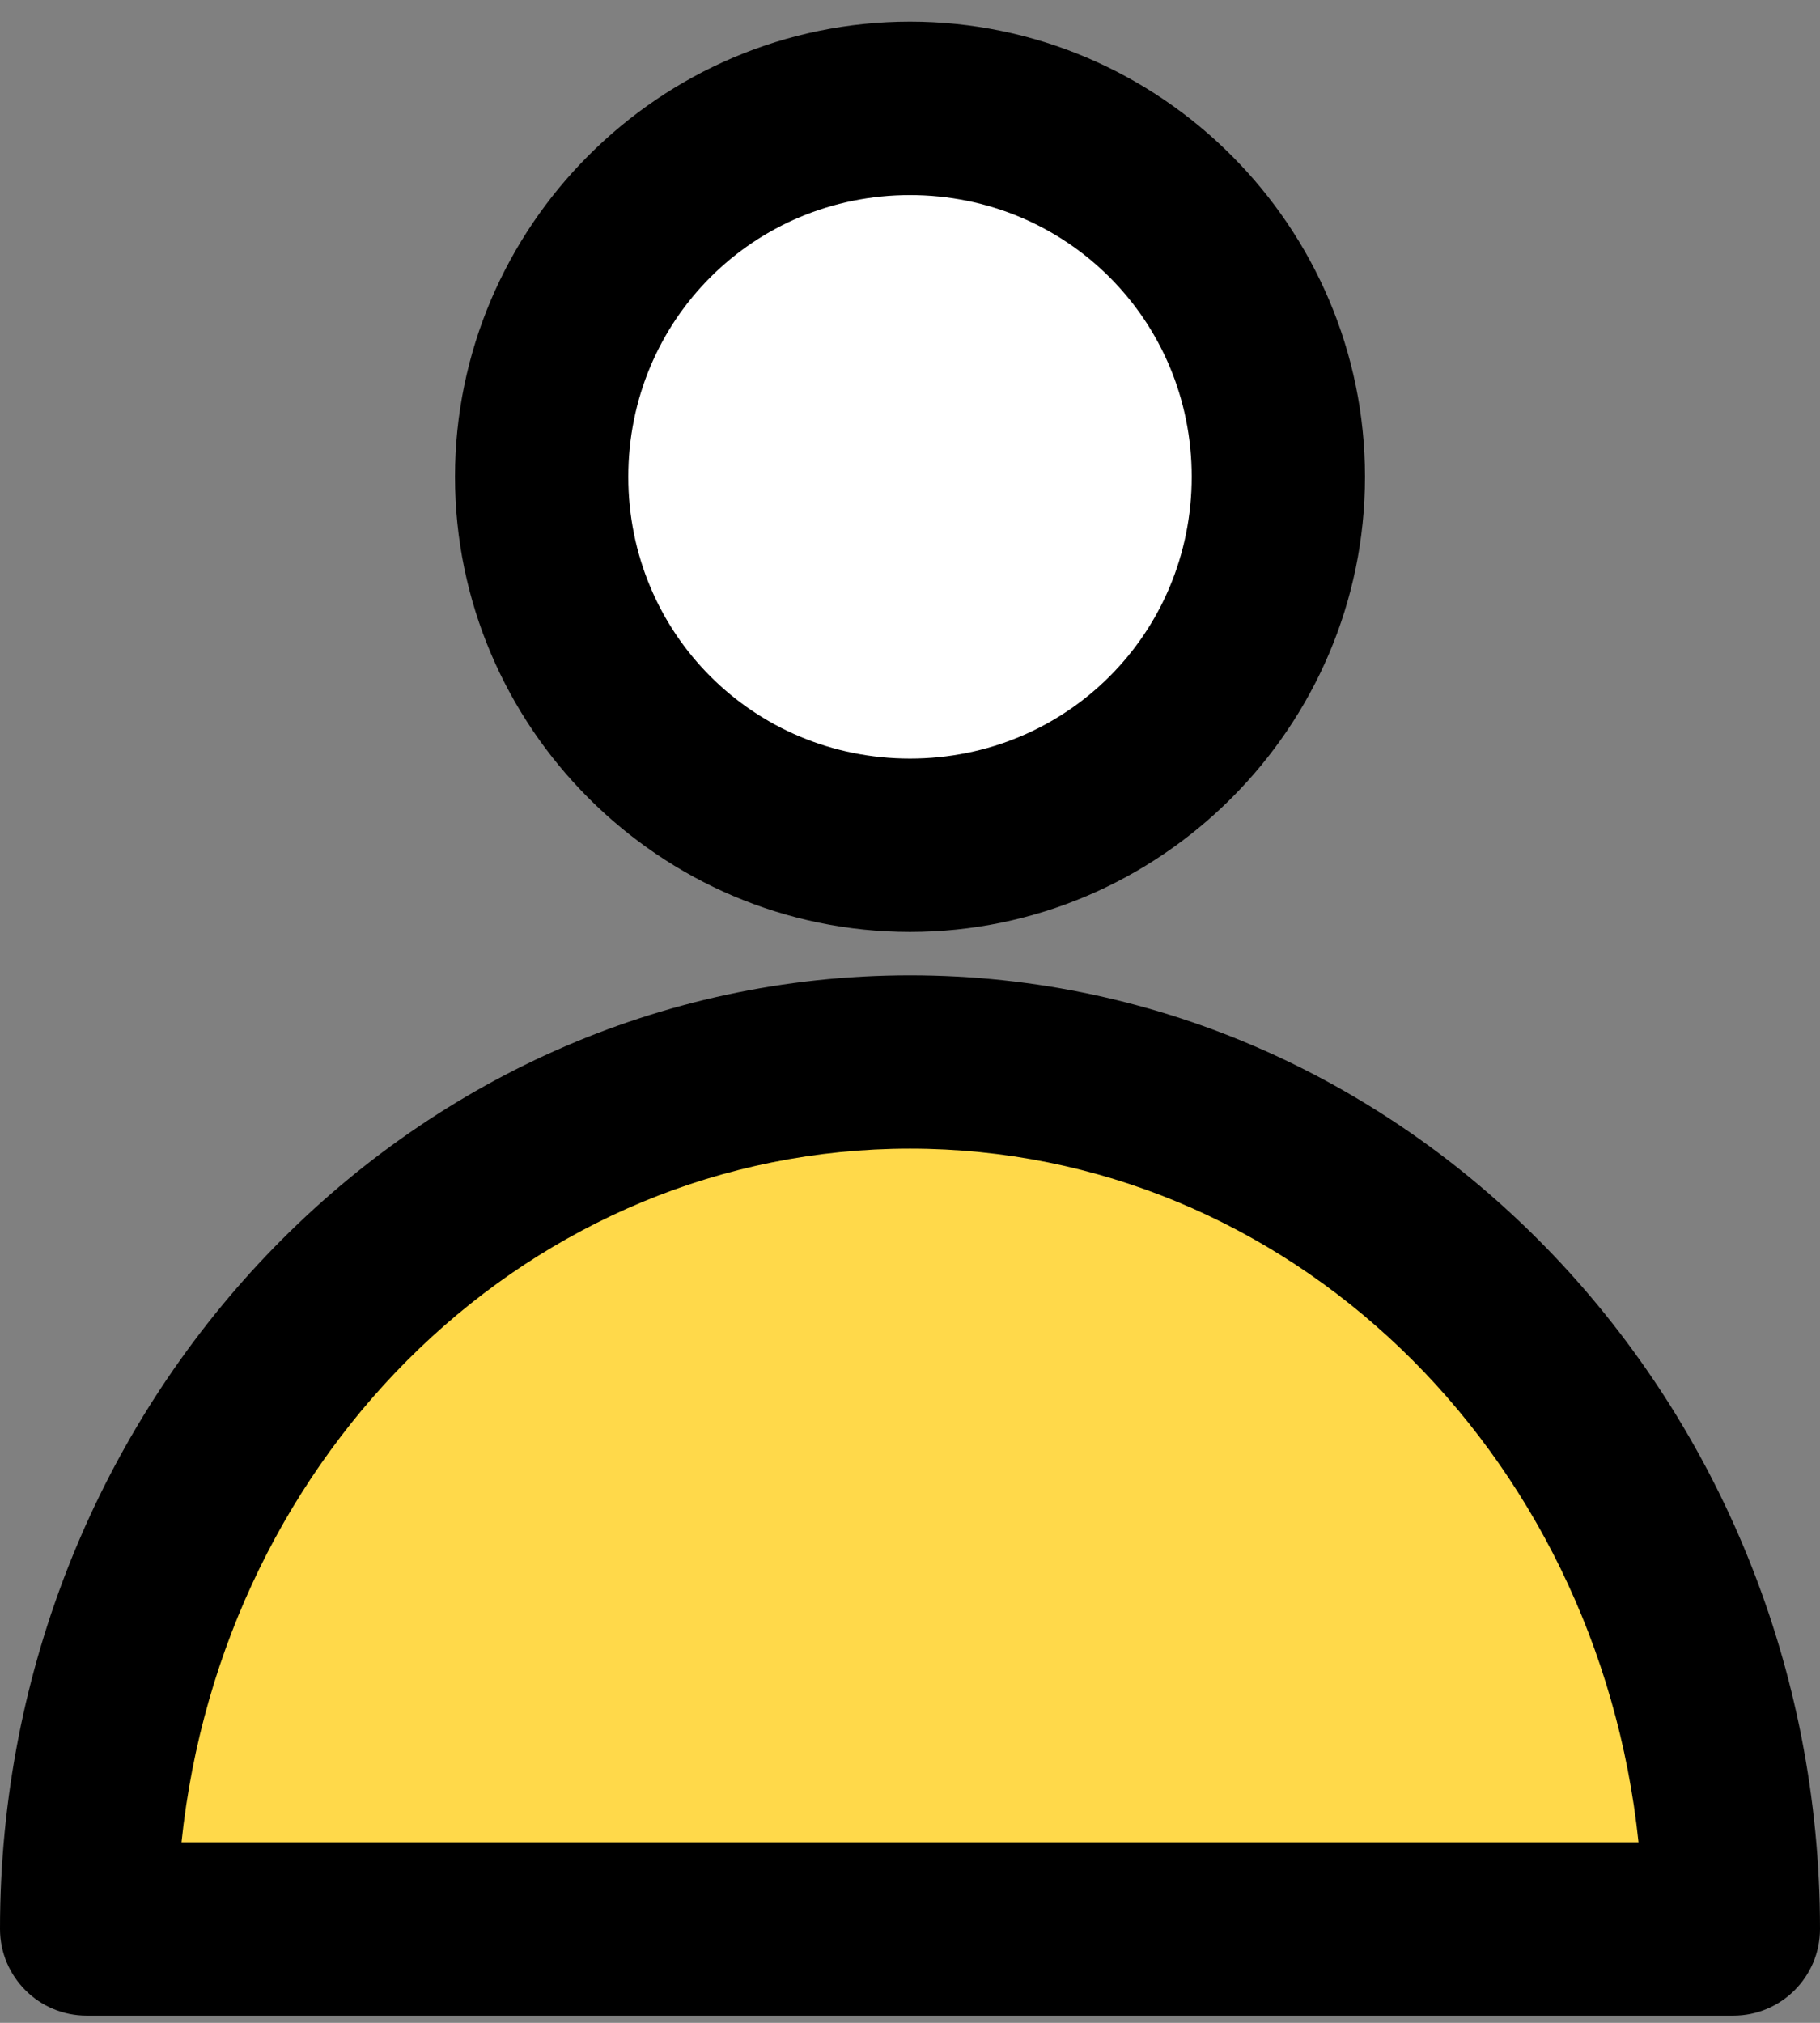 <?xml version="1.0" encoding="UTF-8"?>
<svg width="18px" height="20px" viewBox="0 0 18 20" version="1.1" xmlns="http://www.w3.org/2000/svg" xmlns:xlink="http://www.w3.org/1999/xlink">
    <rect x="0" y="0" width="18" height="20" fill="#808080" stroke="none"/>
    <!-- Generator: Sketch 54.1 (76490) - https://sketchapp.com -->
    <title>noun_User_1779990</title>
    <desc>Created with Sketch.</desc>
    <g id="PC" stroke="none" stroke-width="1" fill="none" fill-rule="evenodd">
        <g id="menu_01" transform="translate(-584, -21)">
            <g id="header">
                <g id="list" transform="translate(440, 16)">
                    <g id="li" transform="translate(141, 5)">
                        <g id="noun_User_1779990" transform="translate(3, 0)">
                            <path d="M0.5,18.904 C2.108,14.111 3.719,11.595 5.334,11.357 C7.758,11 10.9,10.064 12.413,11.909 C13.925,13.754 17.069,15.321 17.069,17.66 C17.069,19.22 11.546,19.635 0.5,18.904 Z" id="Path-10" fill="#FFD94A"></path>
                            <circle id="Oval" fill="#FFFFFF" cx="9" cy="5" r="4"></circle>
                            <path d="M9,0.214 C6.525,0.214 4.5,2.239 4.5,4.714 C4.5,7.189 6.525,9.214 9,9.214 C11.475,9.214 13.5,7.189 13.5,4.714 C13.5,2.239 11.475,0.214 9,0.214 Z M9,1.929 C10.549,1.929 11.786,3.166 11.786,4.714 C11.786,6.263 10.549,7.5 9,7.5 C7.451,7.5 6.214,6.263 6.214,4.714 C6.214,3.166 7.451,1.929 9,1.929 Z M9,9.643 C4.015,9.643 0,13.897 0,19.071 C4.73296332e-05,19.545 0.384,19.929 0.857,19.929 L17.143,19.929 C17.616,19.929 18,19.545 18,19.071 C18,13.897 13.985,9.643 9,9.643 L9,9.643 Z M9,11.357 C12.735,11.357 15.799,14.336 16.205,18.214 L1.795,18.214 C2.201,14.336 5.265,11.357 9,11.357 L9,11.357 Z" id="Shape" fill="#000000" fill-rule="nonzero"></path>
                        </g>
                    </g>
                </g>
            </g>
        </g>
    </g>
</svg>